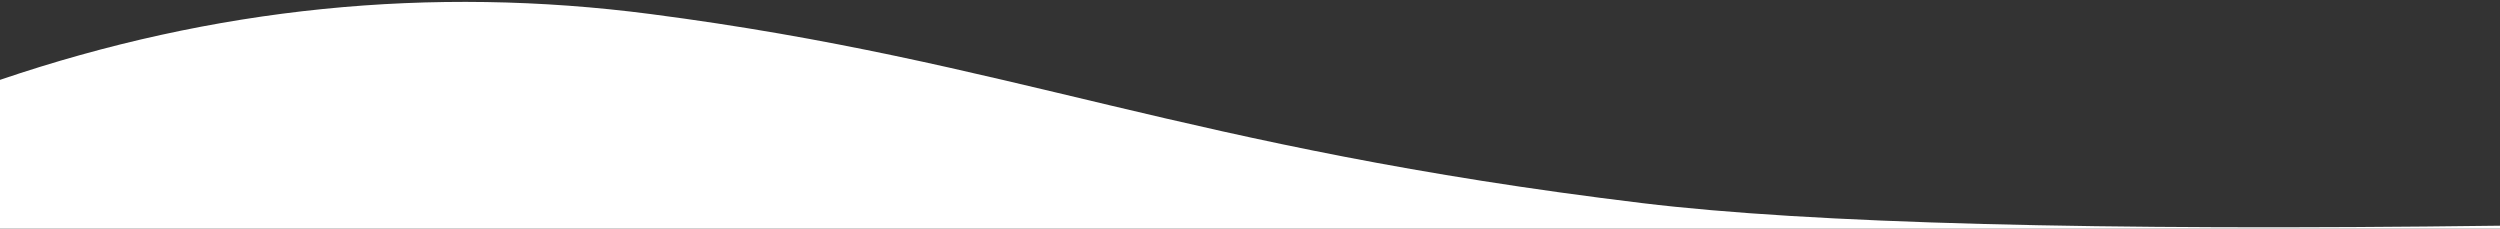 <?xml version="1.0" encoding="utf-8"?>
<!-- Generator: Adobe Illustrator 22.0.1, SVG Export Plug-In . SVG Version: 6.00 Build 0)  -->
<svg version="1.1" id="Layer_1" xmlns="http://www.w3.org/2000/svg" xmlns:xlink="http://www.w3.org/1999/xlink" x="0px" y="0px"
	 viewBox="0 0 1440 131.7" style="enable-background:new 0 0 1440 131.7;" xml:space="preserve">
<rect x="0" y="0" width="1440" height="131.7" fill="#333333" stroke="none"/>
<style type="text/css">
	.st0{fill:#FFFFFF;}
</style>
<title>Group 5</title>
<desc>Created with Sketch.</desc>
<g id="Group-4" transform="translate(49, 0)">
</g>
<path class="st0" d="M1440,131.7V130c-232.6,3-397.3-1.3-494-13C680.2,84.8,585.3,35.5,374.8,8.1C248-8.4,123.1,4.2,0,46v85.7H1440z
	"/>
</svg>
